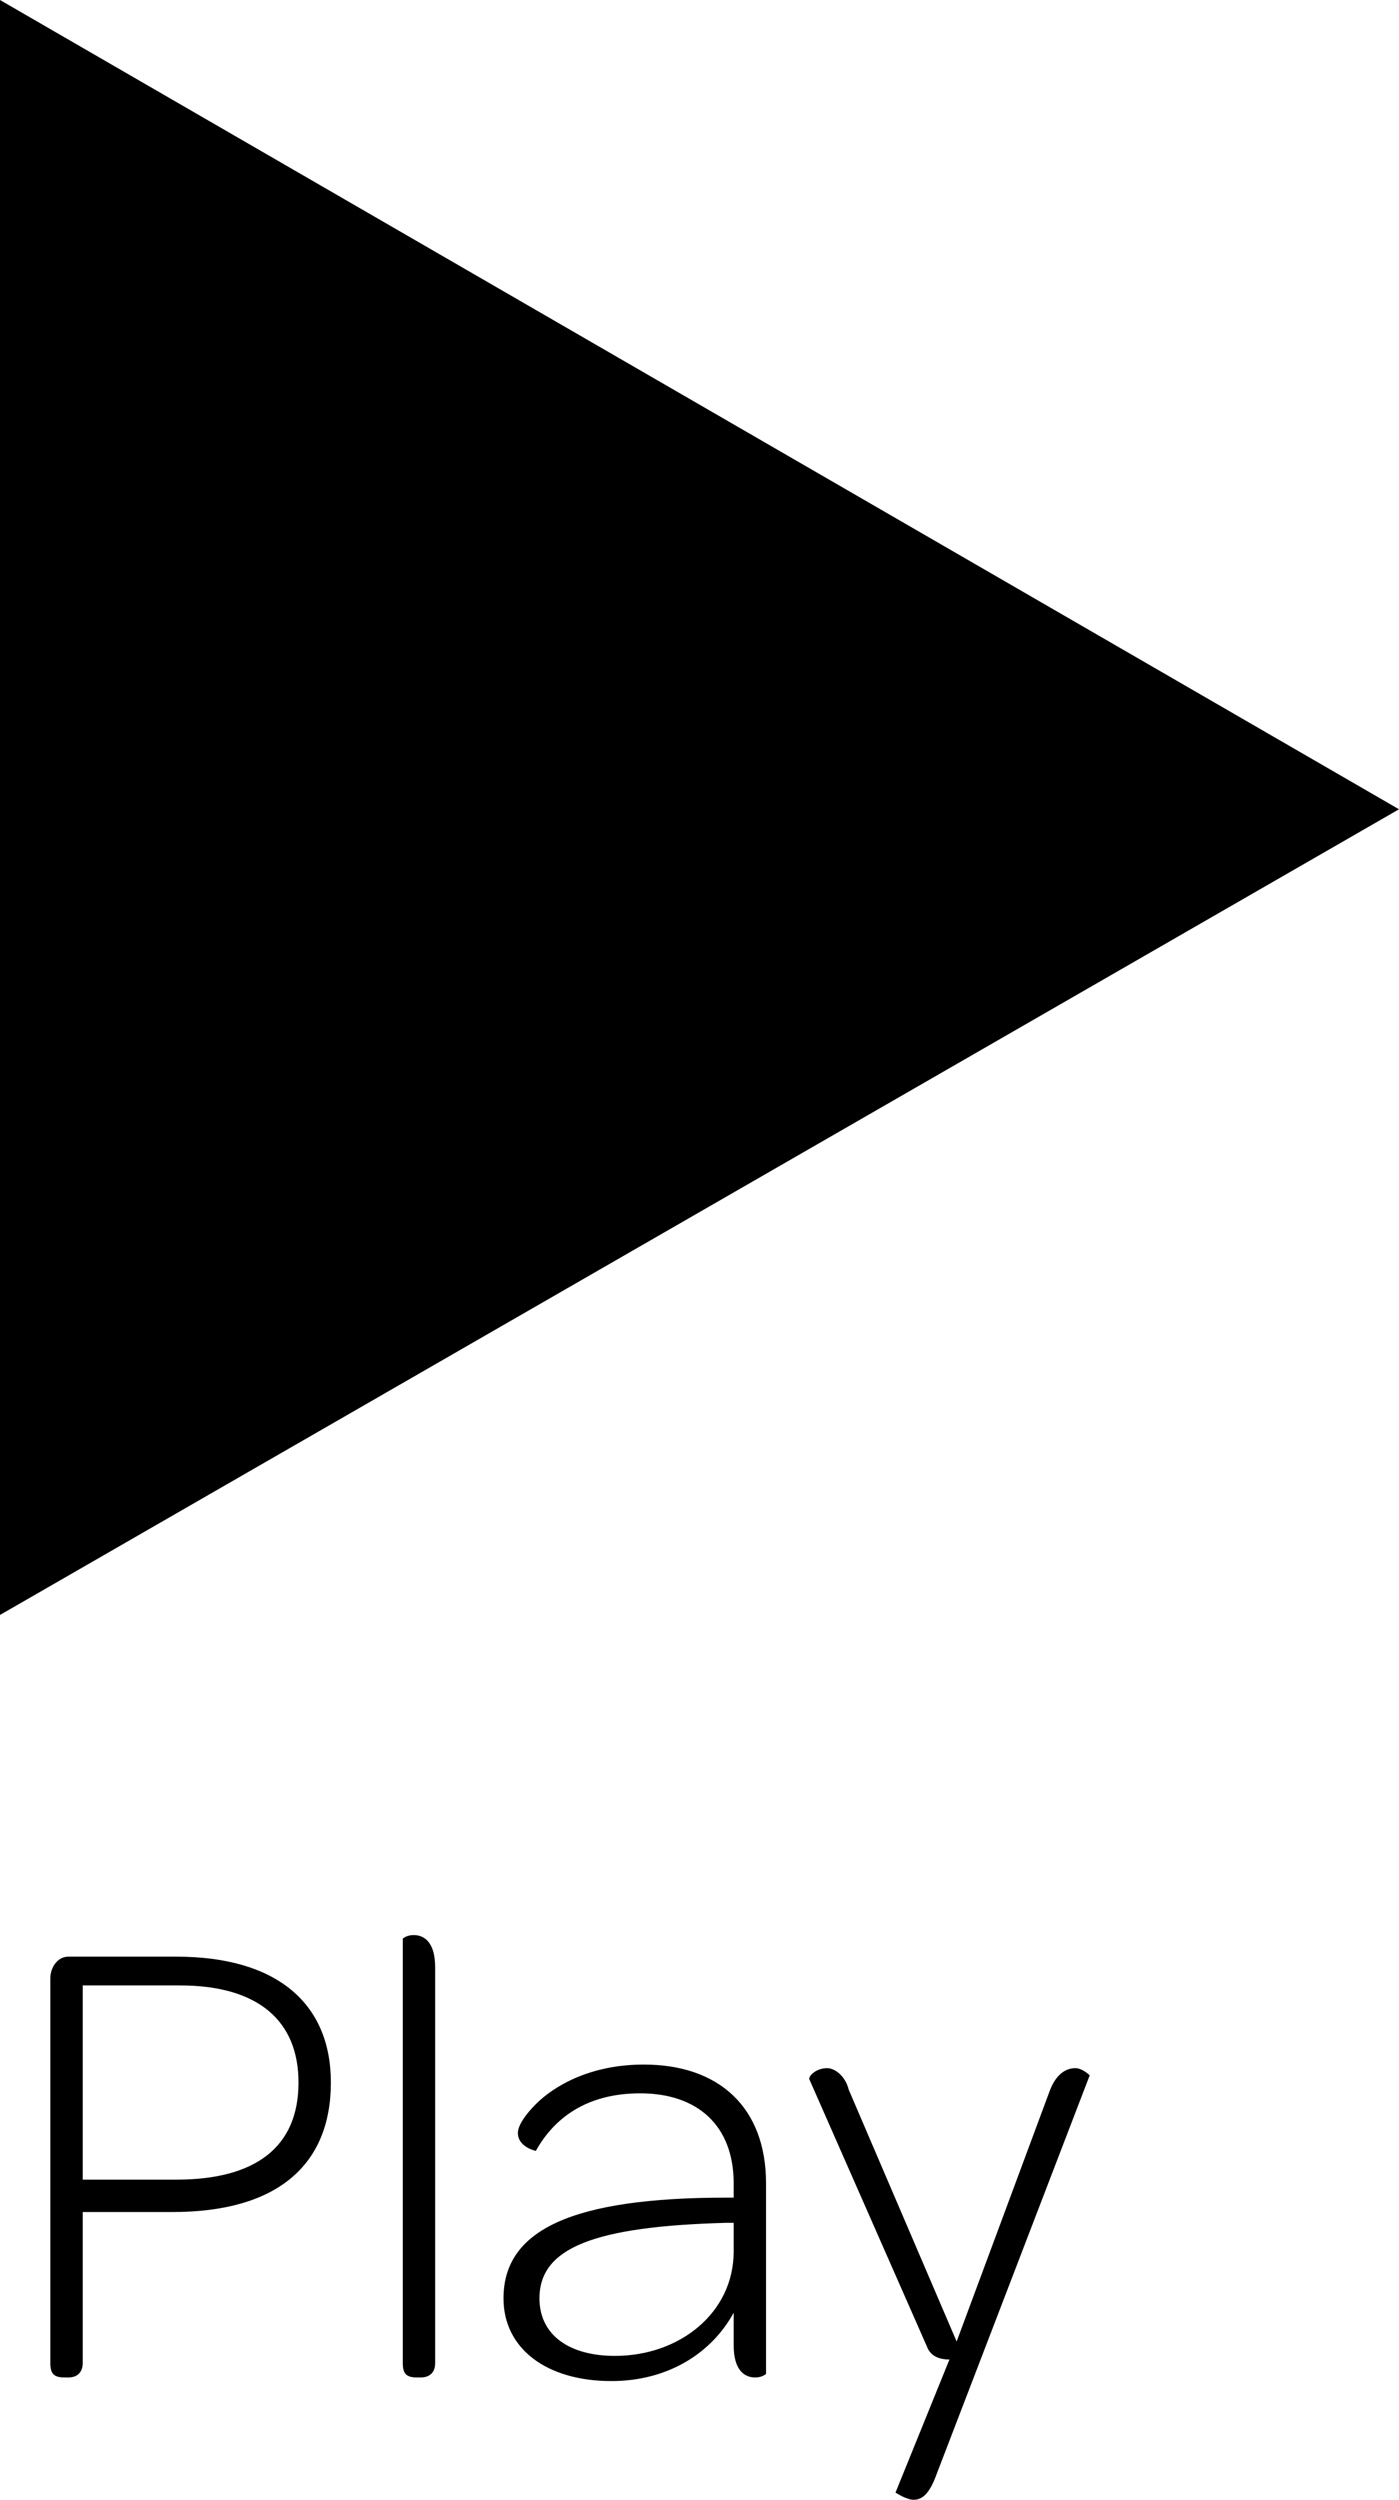 <?xml version="1.0" encoding="utf-8"?>
<!-- Generator: Adobe Illustrator 24.1.0, SVG Export Plug-In . SVG Version: 6.00 Build 0)  -->
<svg version="1.1" id="Layer_1" xmlns="http://www.w3.org/2000/svg" xmlns:xlink="http://www.w3.org/1999/xlink" x="0px" y="0px"
	 viewBox="0 0 38.9 69.5" style="enable-background:new 0 0 38.9 69.5;" xml:space="preserve">
<g>
	<polygon points="38.9,22.5 0,0 0,44.9 	"/>
	<g>
		<path d="M1.4,65.7V55c0-0.3,0.2-0.6,0.5-0.6h3c2.8,0,4.3,1.3,4.3,3.5c0,2.3-1.5,3.6-4.4,3.6H2.3v4.2c0,0.2-0.1,0.4-0.4,0.4H1.8
			C1.5,66.1,1.4,66,1.4,65.7z M8.3,57.9c0-1.7-1.1-2.7-3.3-2.7H2.3v5.4h2.6C7.1,60.6,8.3,59.7,8.3,57.9z"/>
		<path d="M11.2,65.7V53.9c0,0,0.1-0.1,0.3-0.1c0.3,0,0.6,0.2,0.6,0.9v11c0,0.3-0.2,0.4-0.4,0.4h-0.1C11.3,66.1,11.2,66,11.2,65.7z"
			/>
		<path d="M20.2,61.1h0.2v-0.4c0-1.6-1-2.5-2.6-2.5c-1.5,0-2.4,0.7-2.9,1.6c0,0-0.5-0.1-0.5-0.5c0-0.2,0.2-0.5,0.5-0.8
			c0.5-0.5,1.5-1.1,3-1.1c2.1,0,3.4,1.2,3.4,3.3V66c0,0-0.1,0.1-0.3,0.1c-0.3,0-0.6-0.2-0.6-0.9v-0.9c-0.6,1.1-1.8,1.9-3.4,1.9
			c-1.8,0-3-0.9-3-2.3C14,62,15.9,61.1,20.2,61.1z M20.4,61.8h-0.2c-3.7,0.1-5.2,0.7-5.2,2.1c0,1,0.8,1.6,2.1,1.6
			c1.8,0,3.3-1.2,3.3-2.9V61.8z"/>
		<path d="M24.9,69.3l1.5-3.7c-0.3,0-0.5-0.1-0.6-0.3l-3.3-7.5c0-0.1,0.2-0.3,0.5-0.3c0.2,0,0.5,0.2,0.6,0.6l3,7l2.6-7
			c0.2-0.5,0.5-0.6,0.7-0.6c0.2,0,0.4,0.2,0.4,0.2L26,68.9c-0.2,0.5-0.4,0.6-0.6,0.6C25.2,69.5,24.9,69.3,24.9,69.3z"/>
	</g>
</g>
</svg>

